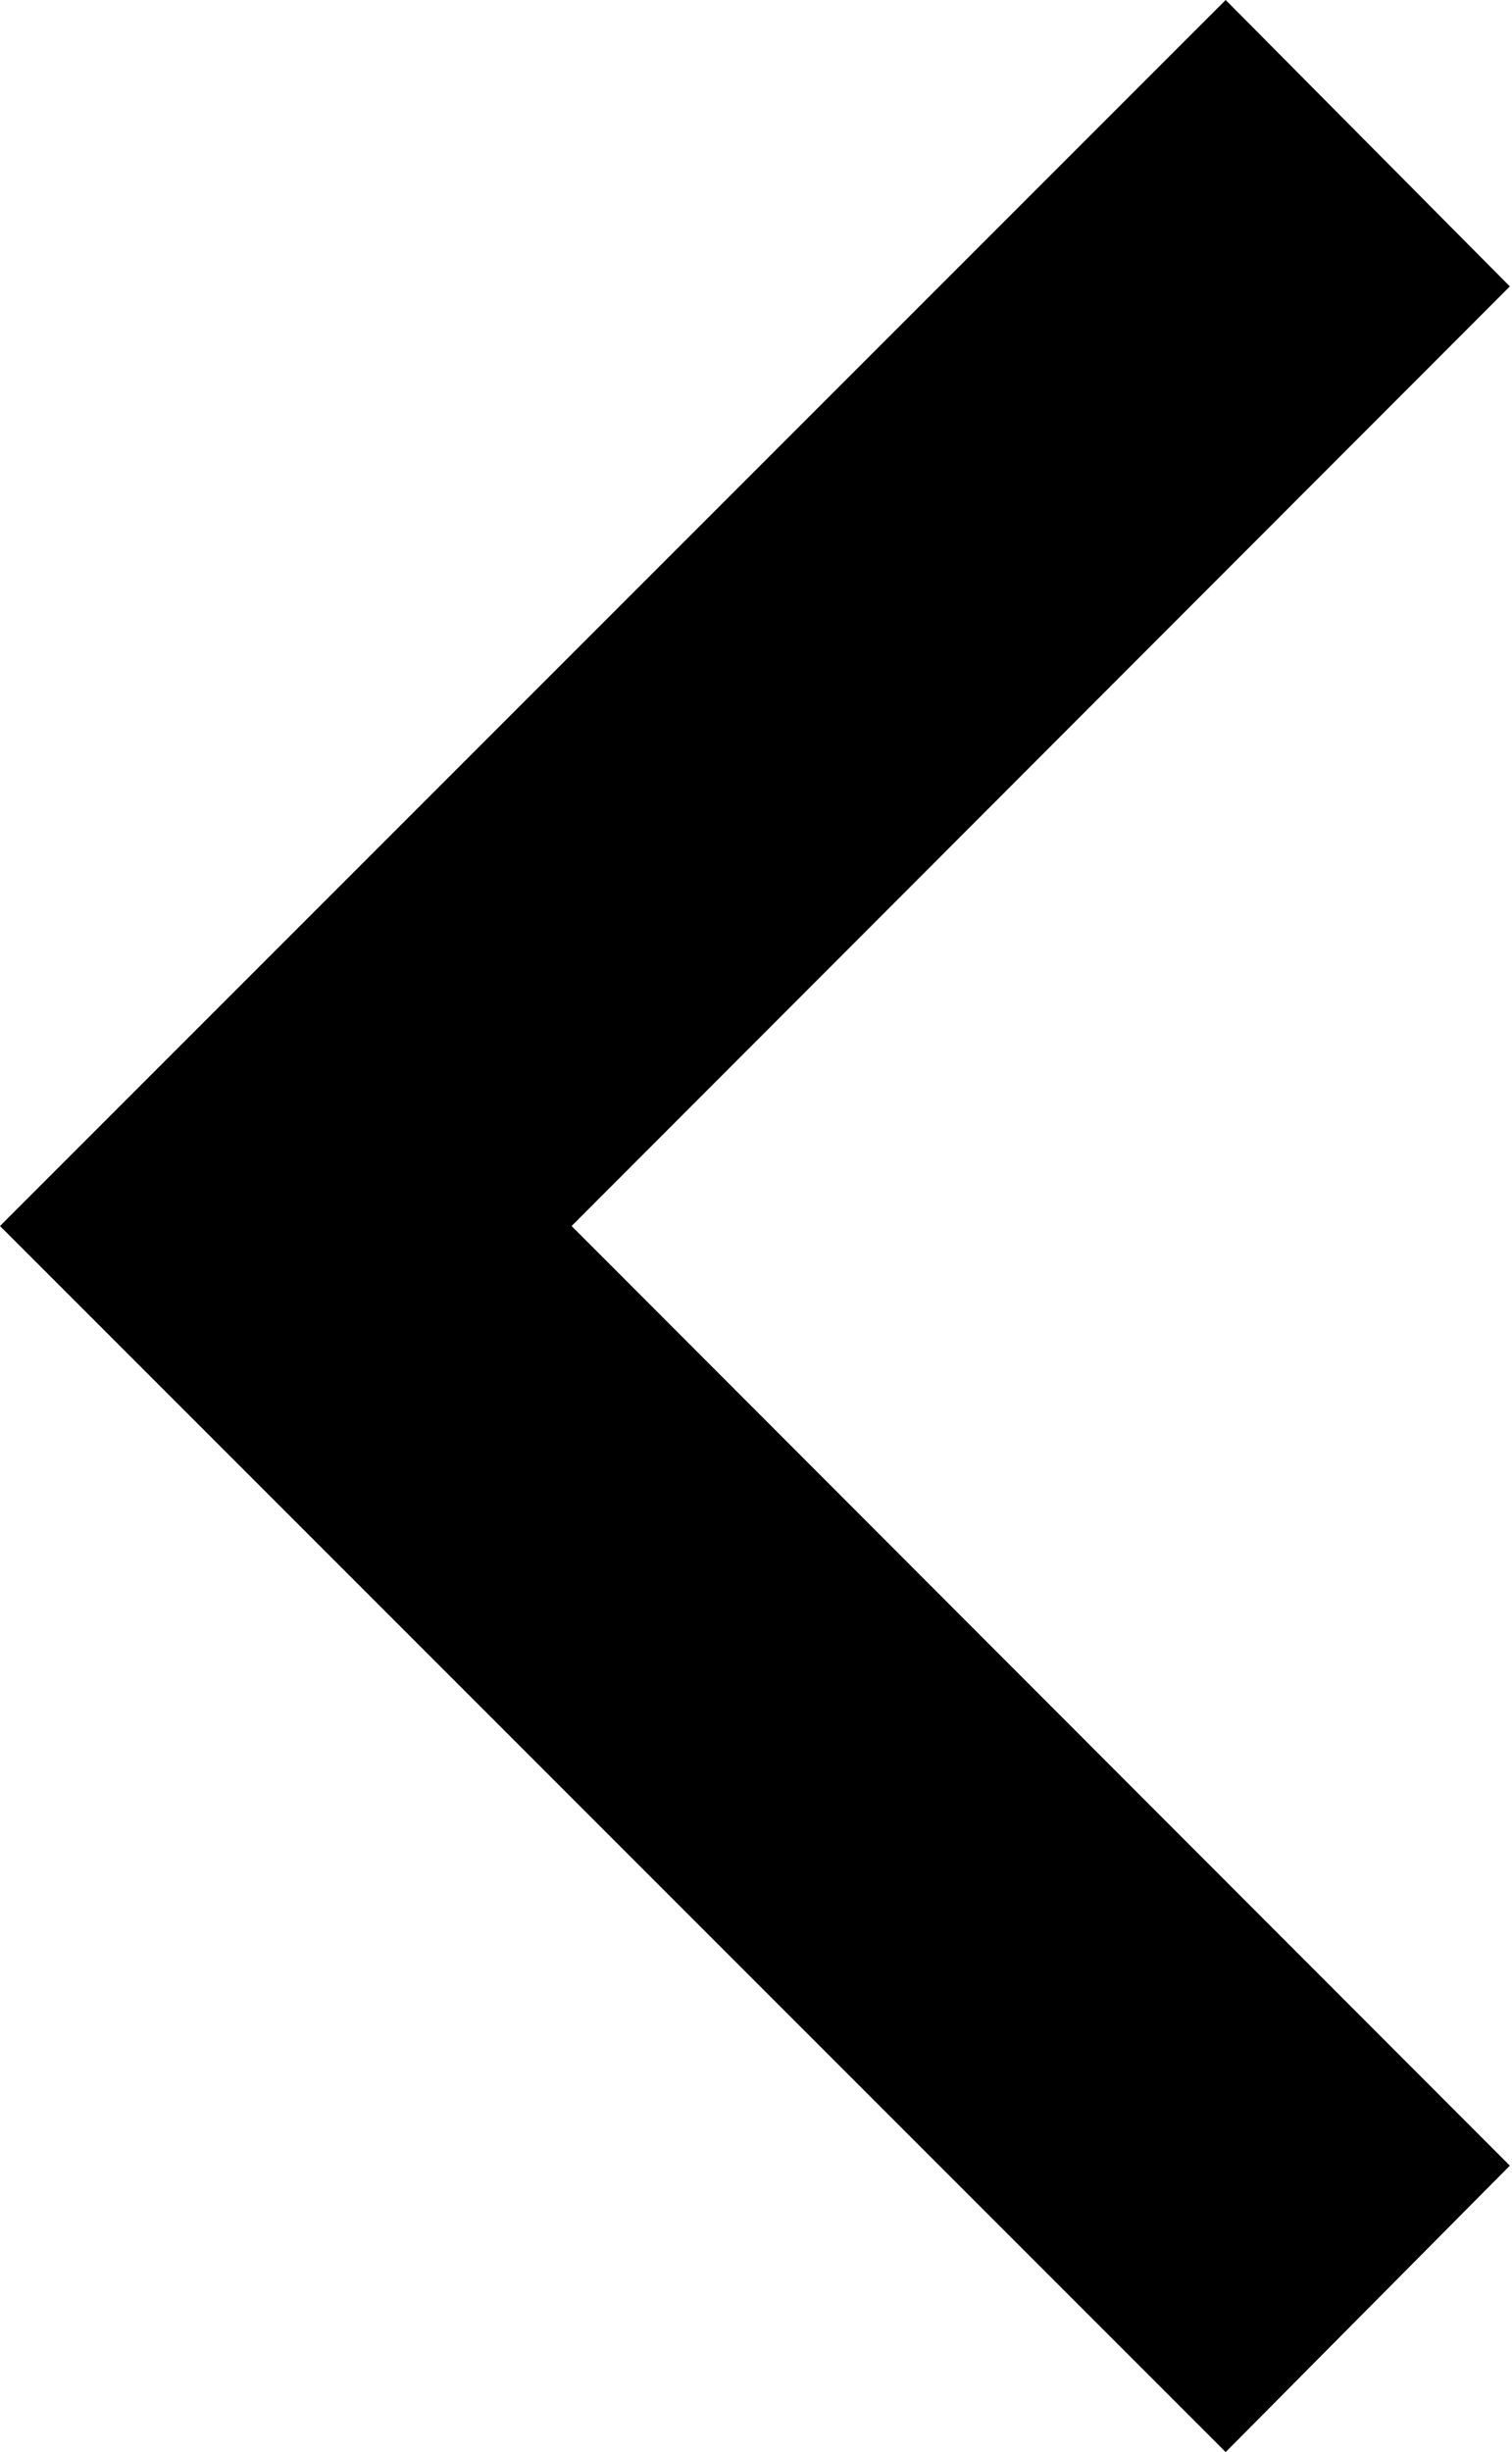 <svg xmlns="http://www.w3.org/2000/svg" viewBox="0 0 28.04 45.46"><title>arrow-left</title><g id="Layer_2" data-name="Layer 2"><g id="Слой_1" data-name="Слой 1"><path d="M0,22.73,22.73,45.46,28,40.15,10.6,22.73,28,5.31,22.73,0Z"/></g></g></svg>